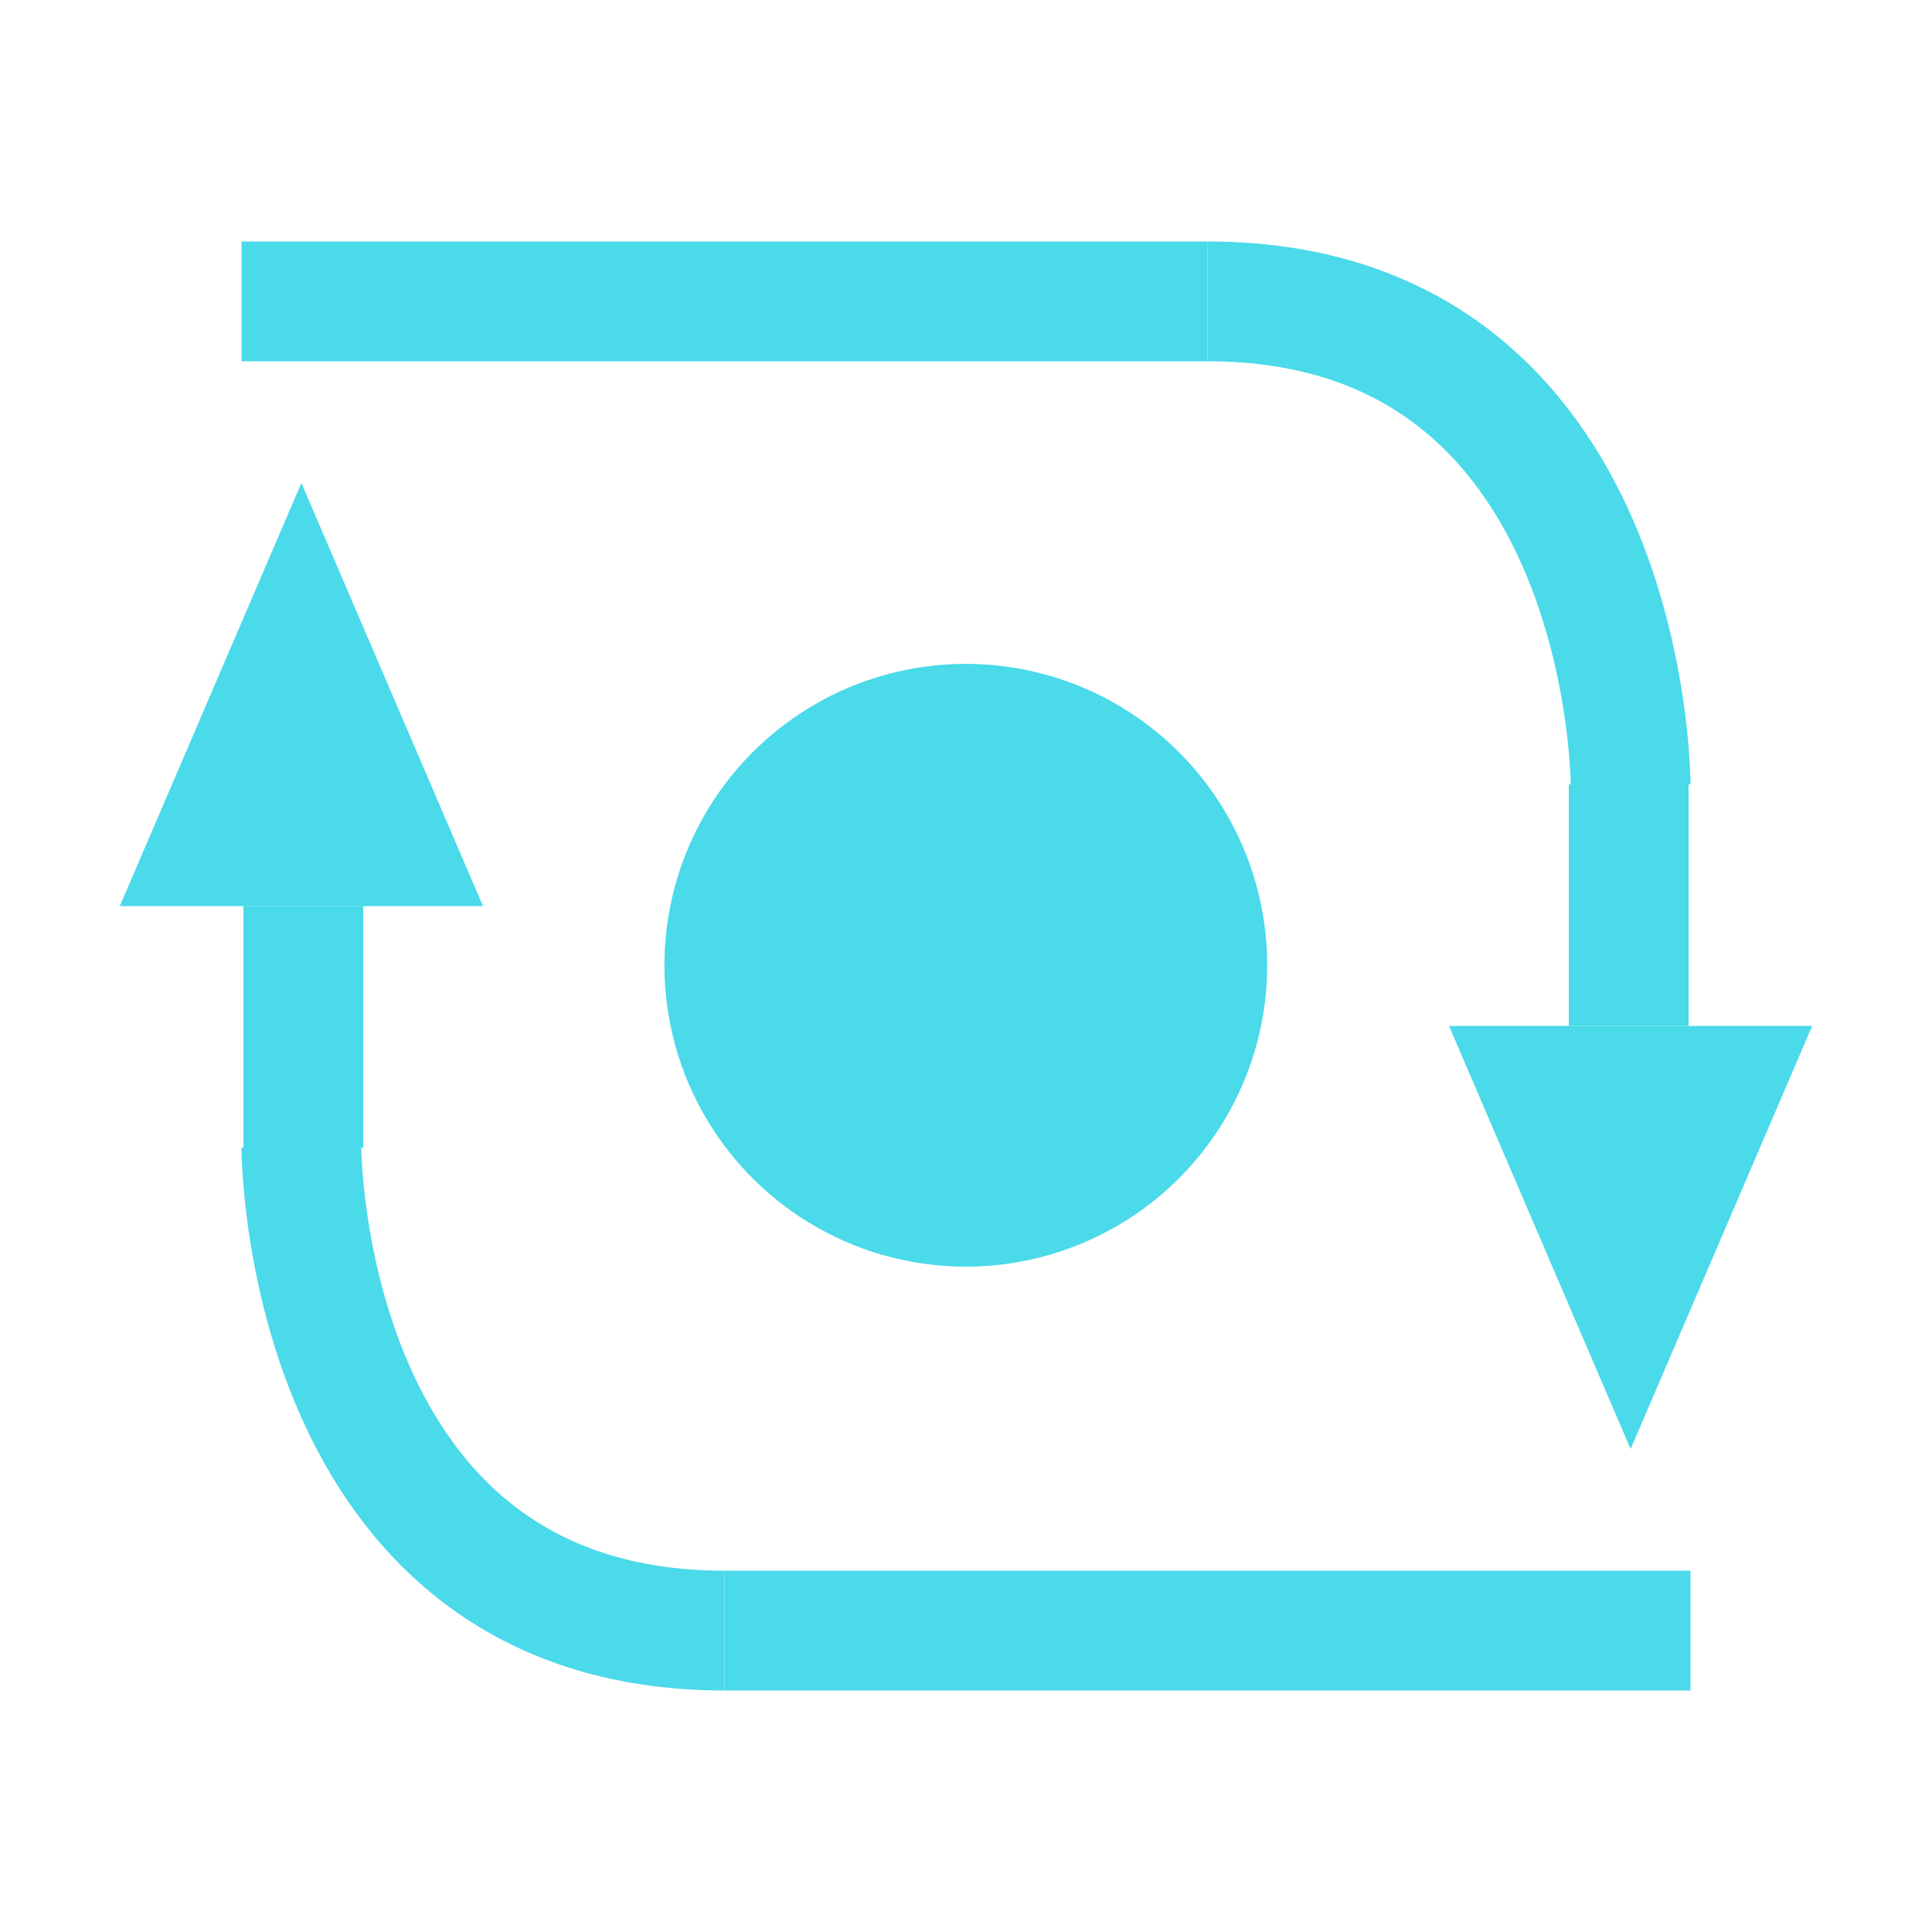 <?xml version="1.0" encoding="UTF-8" standalone="no"?>
<!-- Created with Inkscape (http://www.inkscape.org/) -->

<svg
   width="16"
   height="16"
   viewBox="0 0 1 1"
   version="1.1"
   id="svg1"
   xmlns="http://www.w3.org/2000/svg"
   xmlns:svg="http://www.w3.org/2000/svg"
   xmlns:rdf="http://www.w3.org/1999/02/22-rdf-syntax-ns#"
   xmlns:cc="http://creativecommons.org/ns#"
   xmlns:dc="http://purl.org/dc/elements/1.1/">
  <title
     id="title1">GodotProjectileEngineIcons</title>
  <defs
     id="defs1">
    <linearGradient
       id="swatch8"
       gradientTransform="matrix(1.2938492e-7,0,0,1.2813675e-7,1,1)">
      <stop
         style="stop-color:#4adae9;stop-opacity:1;"
         offset="0"
         id="stop8" />
    </linearGradient>
    <linearGradient
       id="swatch7"
       gradientTransform="matrix(0.045,0,0,0.045,0.132,-0.287)">
      <stop
         style="stop-color:#ffffff;stop-opacity:1;"
         offset="0"
         id="stop7" />
    </linearGradient>
  </defs>
  <g
     id="g47"
     style="display:inline">
    <circle
       style="display:inline;fill:url(#swatch8);stroke:none;stroke-width:0.078;stroke-dasharray:none;stroke-opacity:1"
       id="circle47"
       cx="0.166"
       cy="-0.687"
       r="0.156"
       transform="rotate(121.4)" />
    <rect
       style="display:inline;fill:none;fill-opacity:1;stroke:none;stroke-width:0.062;stroke-opacity:1"
       id="rect47"
       width="1"
       height="1"
       x="0"
       y="1.7347235e-17" />
    <rect
       style="opacity:1;fill:#4adae9;fill-opacity:1;stroke:none;stroke-width:0.053;stroke-linejoin:miter;stroke-dasharray:none;stroke-opacity:1"
       id="rect64"
       width="0.5"
       height="0.062"
       x="-0.875"
       y="-0.875"
       transform="scale(-1)" />
    <rect
       style="opacity:1;fill:#4adae9;fill-opacity:1;stroke:none;stroke-width:0.04;stroke-linejoin:miter;stroke-dasharray:none;stroke-opacity:1"
       id="rect65"
       width="0.062"
       height="0.125"
       x="-0.188"
       y="-0.594"
       transform="scale(-1)" />
    <path
       style="opacity:1;fill:#4adae9;fill-opacity:1;stroke:none;stroke-width:0.083;stroke-linejoin:miter;stroke-dasharray:none;stroke-opacity:1"
       d="M 0.25,0.469 0.156,0.25 0.062,0.469 Z"
       id="path65" />
    <path
       style="opacity:1;fill:none;fill-opacity:1;stroke:url(#swatch8);stroke-width:0.062;stroke-linejoin:miter;stroke-dasharray:none;stroke-opacity:1"
       d="m 0.375,0.844 c -0.219,0 -0.219,-0.25 -0.219,-0.25"
       id="path67" />
    <rect
       style="opacity:1;fill:#4adae9;fill-opacity:1;stroke:none;stroke-width:0.053;stroke-linejoin:miter;stroke-dasharray:none;stroke-opacity:1"
       id="rect67"
       width="0.5"
       height="0.062"
       x="0.125"
       y="0.125" />
    <rect
       style="opacity:1;fill:#4adae9;fill-opacity:1;stroke:none;stroke-width:0.04;stroke-linejoin:miter;stroke-dasharray:none;stroke-opacity:1"
       id="rect68"
       width="0.062"
       height="0.125"
       x="0.812"
       y="0.406" />
    <path
       style="opacity:1;fill:#4adae9;fill-opacity:1;stroke:none;stroke-width:0.083;stroke-linejoin:miter;stroke-dasharray:none;stroke-opacity:1"
       d="M 0.75,0.531 0.844,0.75 0.938,0.531 Z"
       id="path68" />
    <path
       style="opacity:1;fill:none;fill-opacity:1;stroke:url(#swatch8);stroke-width:0.062;stroke-linejoin:miter;stroke-dasharray:none;stroke-opacity:1"
       d="m 0.625,0.156 c 0.219,0 0.219,0.25 0.219,0.25"
       id="path69" />
  </g>
</svg>
